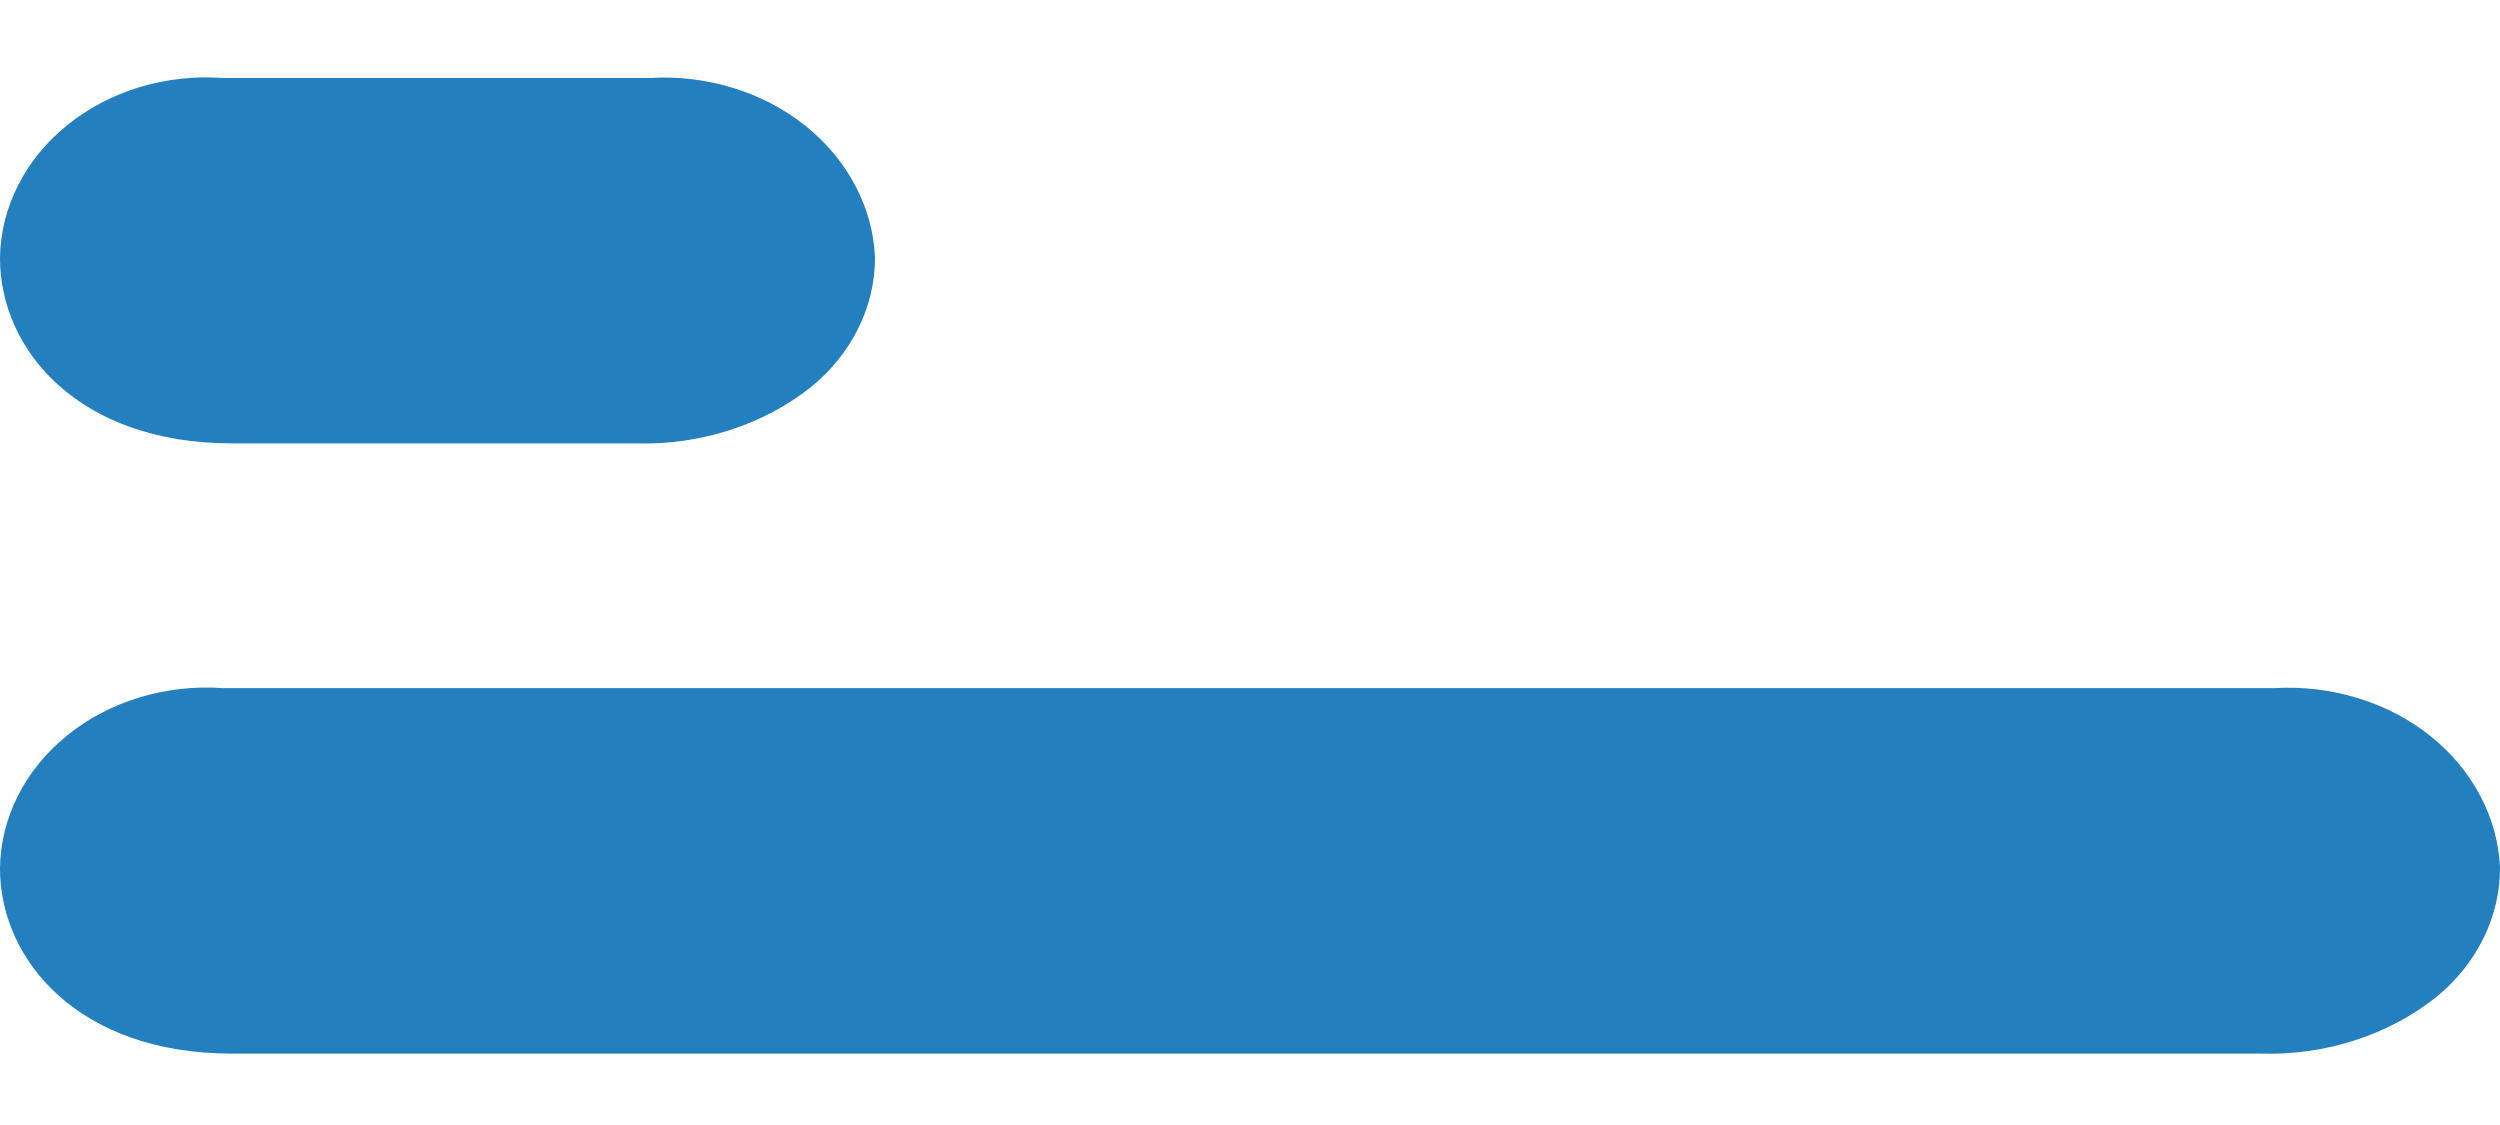 <svg width="20" height="9" viewBox="0 0 20 9" fill="none" xmlns="http://www.w3.org/2000/svg">
<path d="M20 6.944C20 7.138 19.955 7.329 19.867 7.507C19.78 7.684 19.652 7.844 19.492 7.975C19.106 8.283 18.6 8.445 18.082 8.429H1.855C0.631 8.429 0 7.683 0 6.947C0.002 6.747 0.051 6.549 0.144 6.365C0.236 6.182 0.371 6.018 0.538 5.883C0.705 5.747 0.903 5.644 1.117 5.579C1.332 5.514 1.559 5.489 1.785 5.505H18.197C18.422 5.492 18.649 5.519 18.863 5.585C19.077 5.65 19.274 5.753 19.442 5.887C19.61 6.021 19.746 6.184 19.842 6.366C19.938 6.547 19.992 6.744 20 6.944Z" fill="#237FBD"/>
<path d="M7 2.062C7 2.256 6.955 2.447 6.867 2.625C6.78 2.802 6.652 2.962 6.492 3.093C6.106 3.401 5.6 3.563 5.082 3.547H1.855C0.631 3.547 0 2.801 0 2.065C0.002 1.865 0.051 1.667 0.144 1.484C0.236 1.3 0.371 1.136 0.538 1.001C0.705 0.866 0.903 0.762 1.117 0.697C1.332 0.633 1.559 0.607 1.785 0.624H5.197C5.423 0.61 5.649 0.637 5.863 0.703C6.077 0.768 6.274 0.871 6.442 1.005C6.61 1.14 6.746 1.302 6.842 1.484C6.938 1.665 6.992 1.862 7 2.062Z" fill="#237FBD"/>
</svg>
